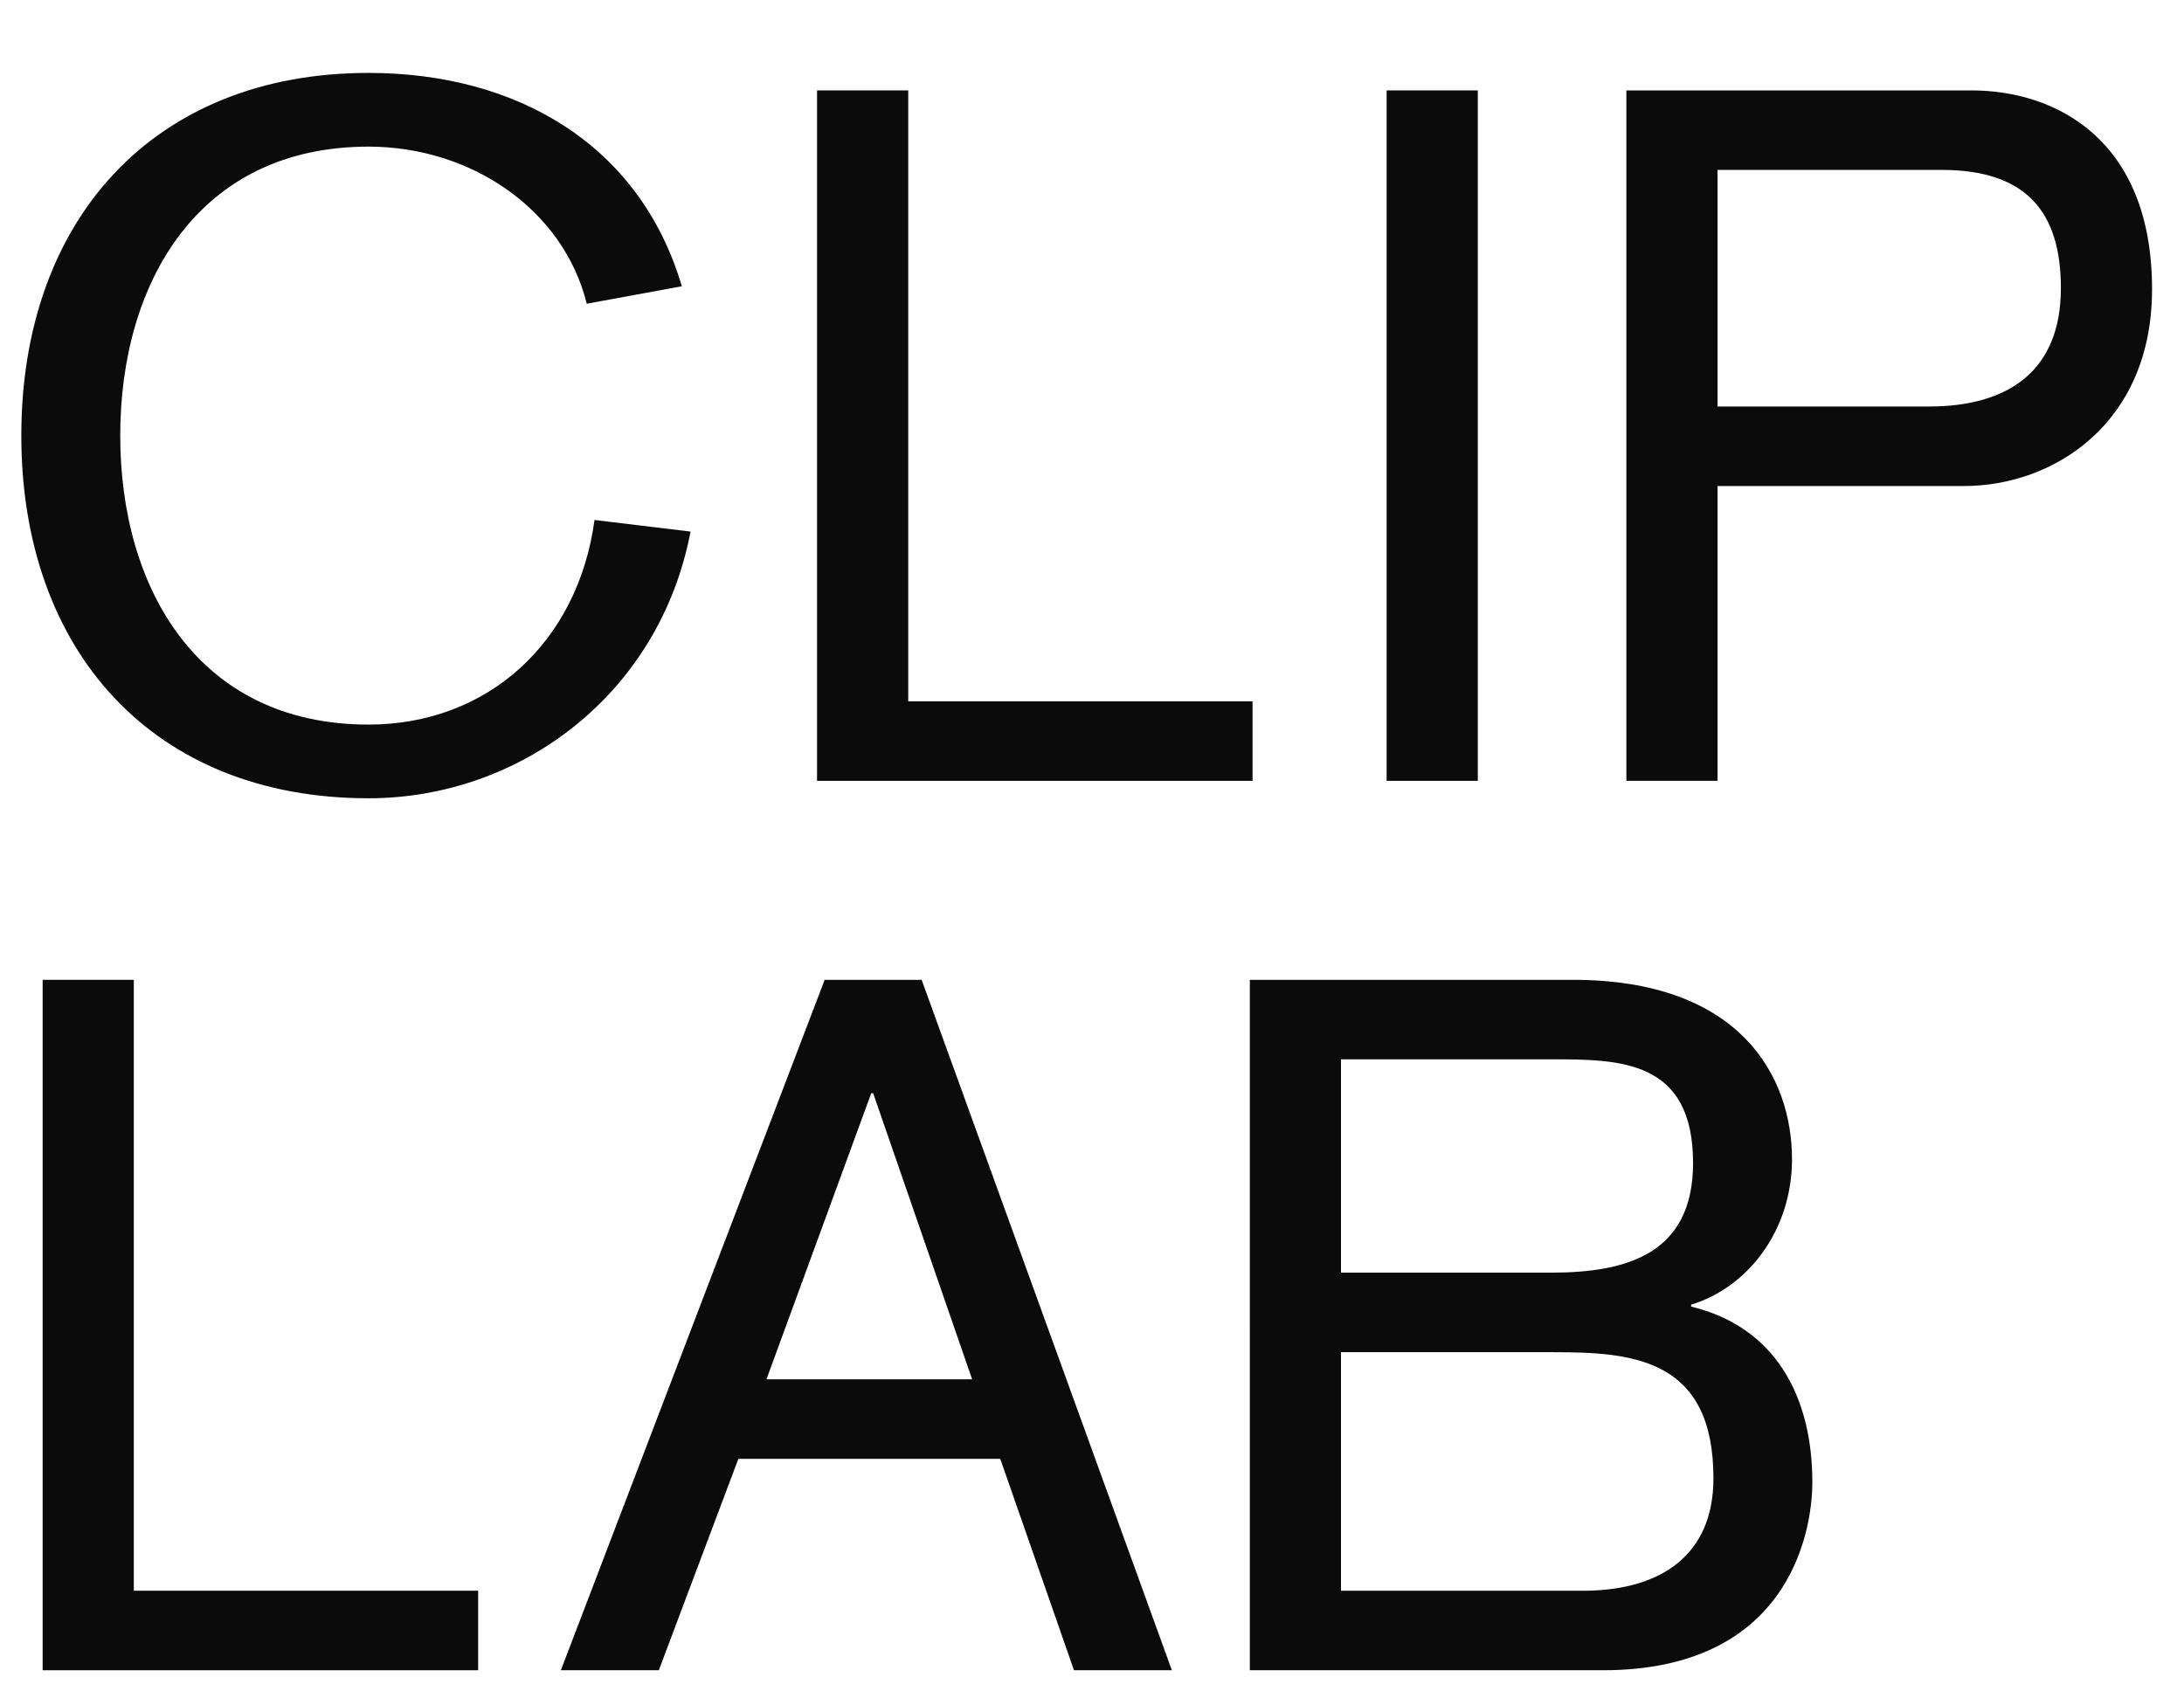 <?xml version="1.0" encoding="UTF-8" standalone="no"?>
<svg
   xmlns:dc="http://purl.org/dc/elements/1.1/"
   xmlns:cc="http://creativecommons.org/ns#"
   xmlns:rdf="http://www.w3.org/1999/02/22-rdf-syntax-ns#"
   xmlns:svg="http://www.w3.org/2000/svg"
   xmlns="http://www.w3.org/2000/svg"
   viewBox="0 0 36 28"
   height="28"
   width="36"
   xml:space="preserve"
   id="svg2"
   version="1.1"><defs
     id="defs6" /><g
     transform="matrix(1.333,0,0,-1.333,0,28)"
     id="g10"><g
       transform="scale(0.1)"
       id="g12"><path
         id="path14"
         style="fill:#0c0b0b;fill-opacity:1;fill-rule:nonzero;stroke:none"
         d="m 72.555,172.488 c -2.875,11.633 -14.27,19.43 -26.984,19.43 -21.105,0 -30.703,-16.906 -30.703,-35.742 0,-18.828 9.598,-35.738 30.703,-35.738 14.75,0 25.906,10.191 27.945,25.304 l 11.875,-1.433 c -3.836,-20.153 -21.109,-32.985 -39.82,-32.985 -26.625,0 -42.934,18.227 -42.934,44.852 0,26.625 16.309,44.859 42.934,44.859 18.352,0 33.578,-8.875 38.742,-26.387 l -11.758,-2.16" /><path
         id="path16"
         style="fill:#0c0b0b;fill-opacity:1;fill-rule:nonzero;stroke:none"
         d="m 101.035,198.871 h 11.274 v -75.555 h 42.578 v -9.836 h -53.852 v 85.391" /><path
         id="path18"
         style="fill:#0c0b0b;fill-opacity:1;fill-rule:nonzero;stroke:none"
         d="m 171.469,198.871 h 11.273 V 113.48 h -11.273 v 85.391" /><path
         id="path20"
         style="fill:#0c0b0b;fill-opacity:1;fill-rule:nonzero;stroke:none"
         d="m 201.113,198.871 h 42.696 c 10.316,0 22.308,-5.996 22.308,-24.582 0,-16.672 -12.234,-24.348 -23.265,-24.348 H 212.387 V 113.48 h -11.274 z m 11.274,-39.094 h 26.144 c 9.715,0 16.313,4.317 16.313,14.633 0,9.473 -4.317,14.629 -14.75,14.629 h -27.707 v -29.262" /><path
         id="path22"
         style="fill:#0c0b0b;fill-opacity:1;fill-rule:nonzero;stroke:none"
         d="M 5.273,88.871 H 16.547 V 13.316 H 59.125 V 3.48 H 5.273 V 88.871" /><path
         id="path24"
         style="fill:#0c0b0b;fill-opacity:1;fill-rule:nonzero;stroke:none"
         d="m 101.977,88.871 h 11.992 L 144.91,3.48 H 132.805 L 123.688,29.629 H 91.305 L 81.469,3.48 H 69.356 Z m 5.996,-14.027 h -0.239 L 94.781,39.465 h 25.43 l -12.238,35.379" /><path
         id="path26"
         style="fill:#0c0b0b;fill-opacity:1;fill-rule:nonzero;stroke:none"
         d="m 154.551,88.871 h 39.937 c 20.75,0 27.106,-11.992 27.106,-22.188 0,-8.754 -5.399,-15.828 -12.473,-17.988 V 48.457 c 10.434,-2.519 14.988,-11.152 14.988,-21.711 0,-6.473 -3.113,-23.266 -25.902,-23.266 h -43.656 z m 11.273,-36.215 h 26.028 c 9.234,0 17.507,2.277 17.507,13.551 0,12.832 -9.117,12.832 -17.629,12.832 h -25.906 z m 0,-39.34 h 30.344 c 9.113,0.121 15.711,4.316 15.711,13.91 0,14.875 -10.07,15.59 -19.789,15.59 h -26.266 v -29.5" /></g></g></svg>